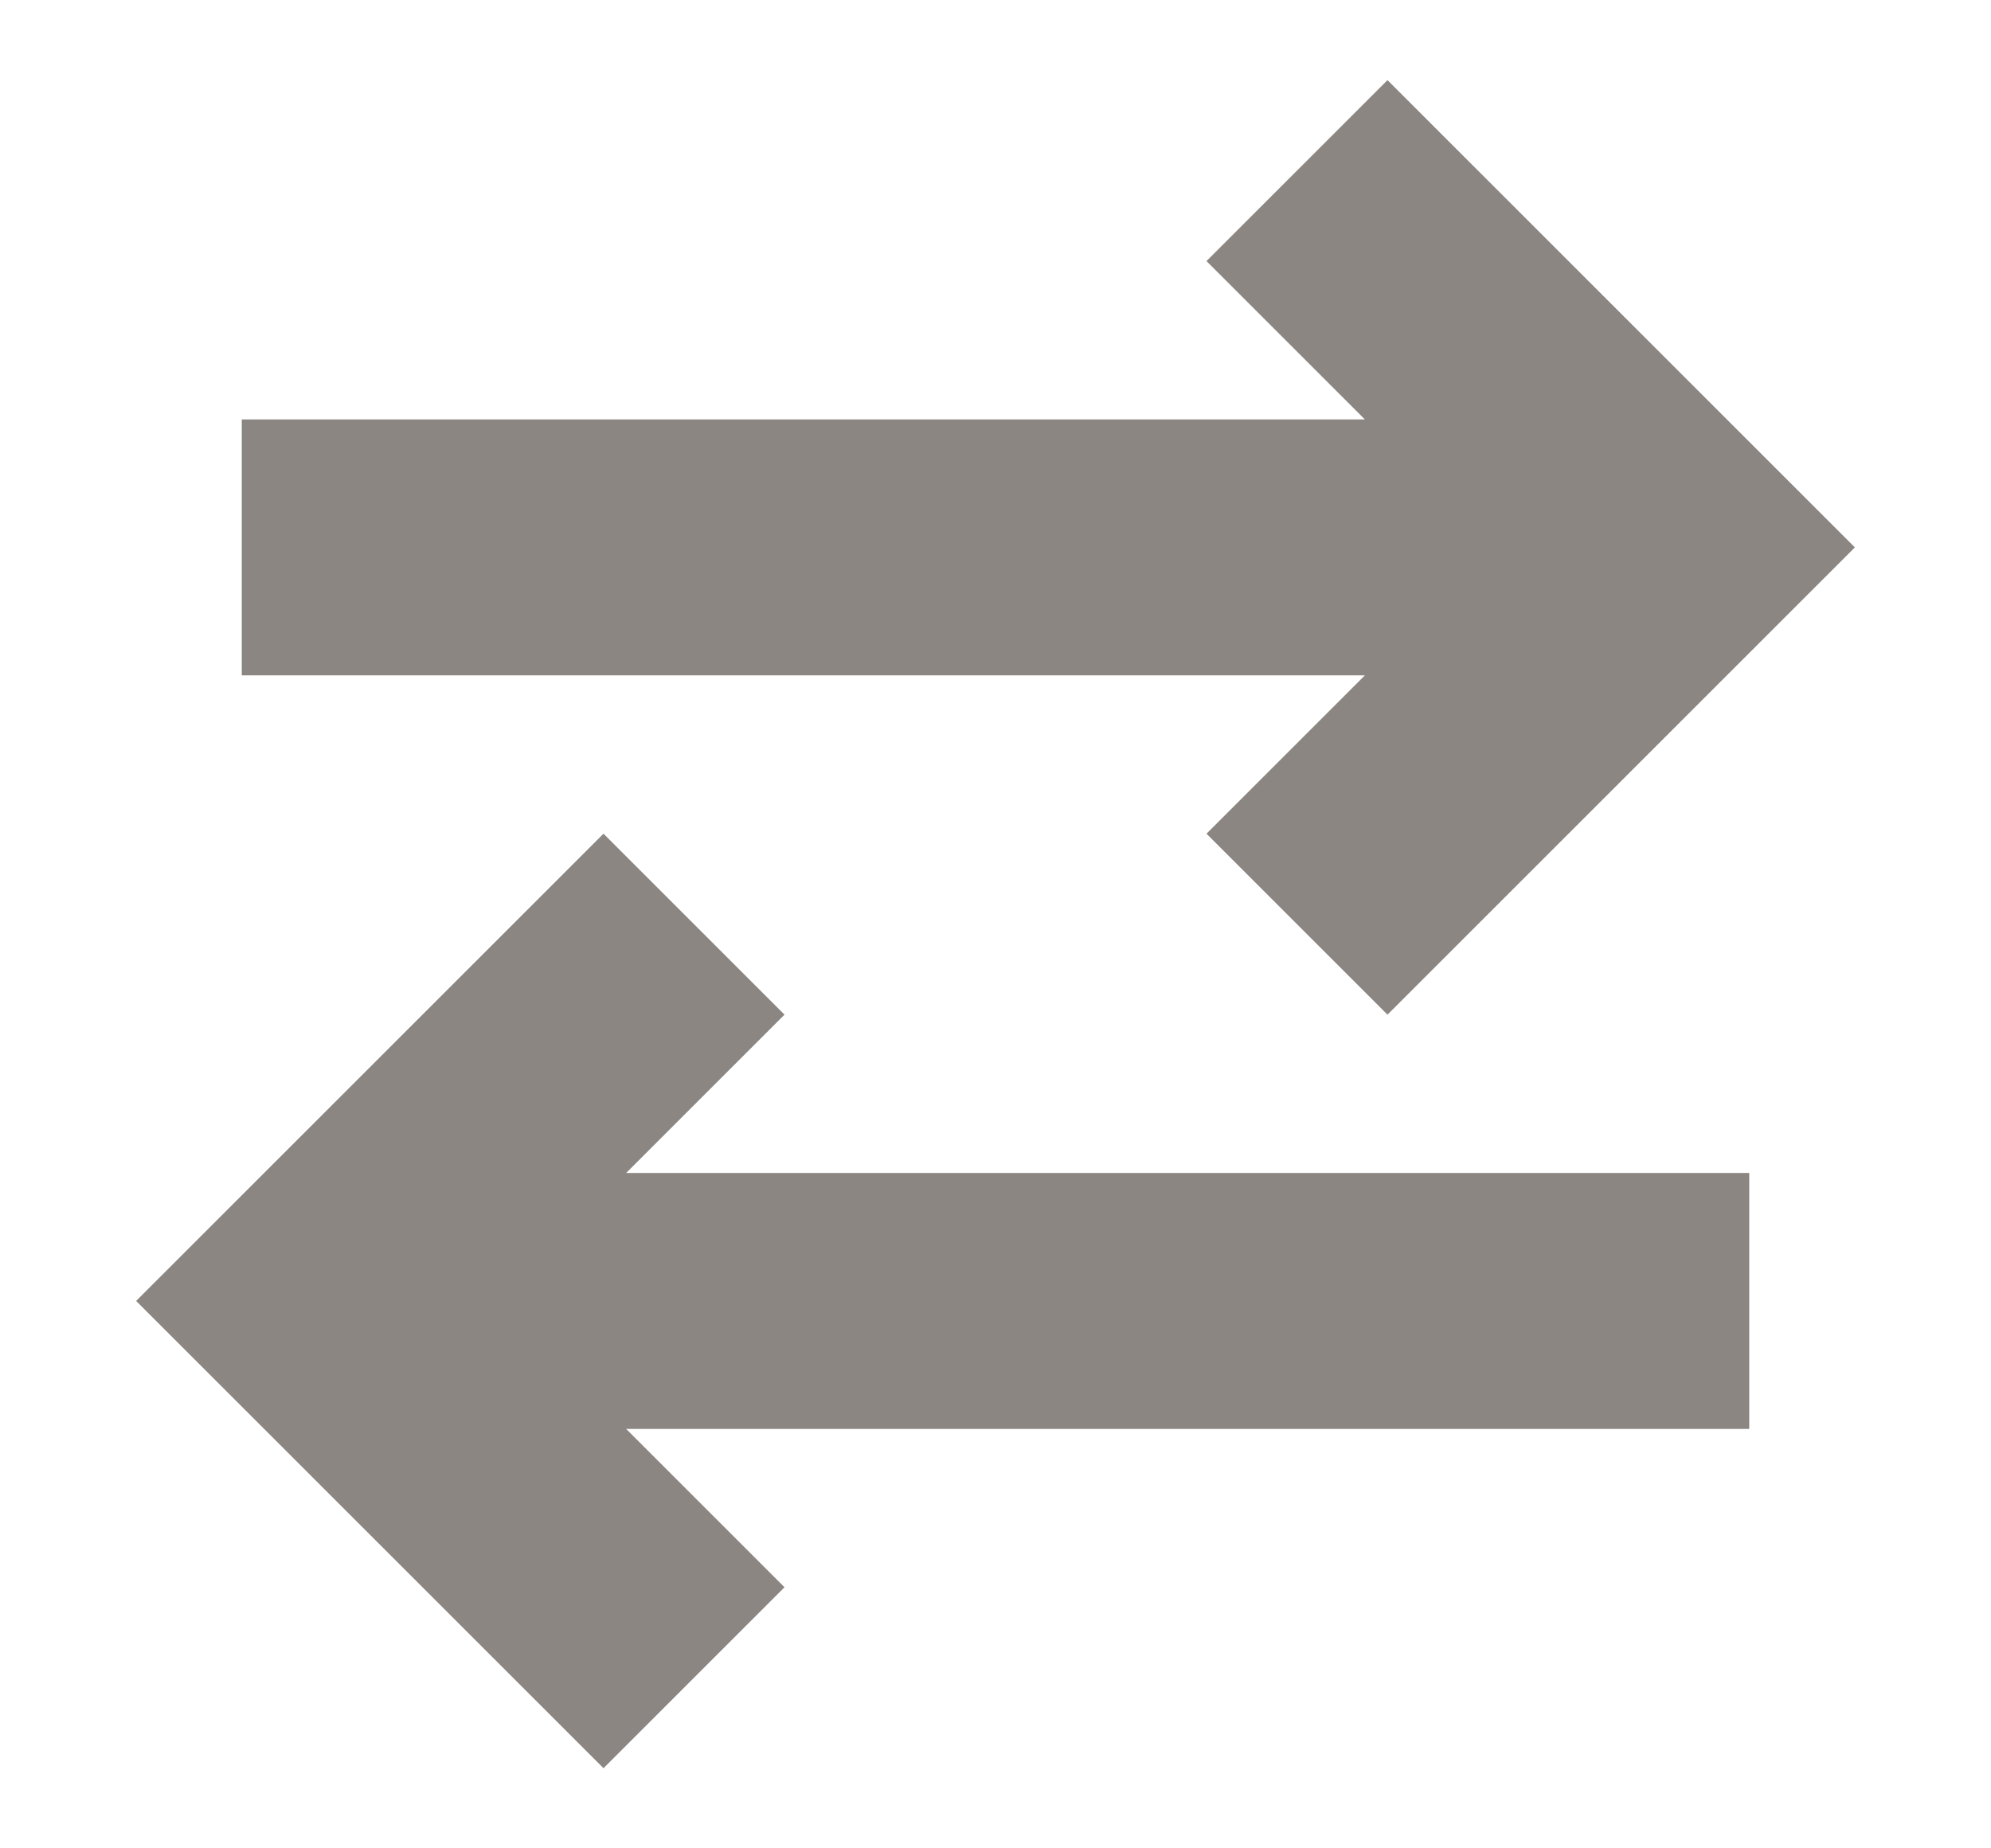 <svg width="14" height="13" viewBox="0 0 14 13" fill="none" xmlns="http://www.w3.org/2000/svg">
<path d="M1.7 3.85H11.24M9.12 1.2L11.77 3.85L9.12 6.5M12.3 9.15H2.76M4.88 6.5L2.23 9.15L4.88 11.8" stroke="#8B8682" stroke-width="1.8"/>
</svg>

